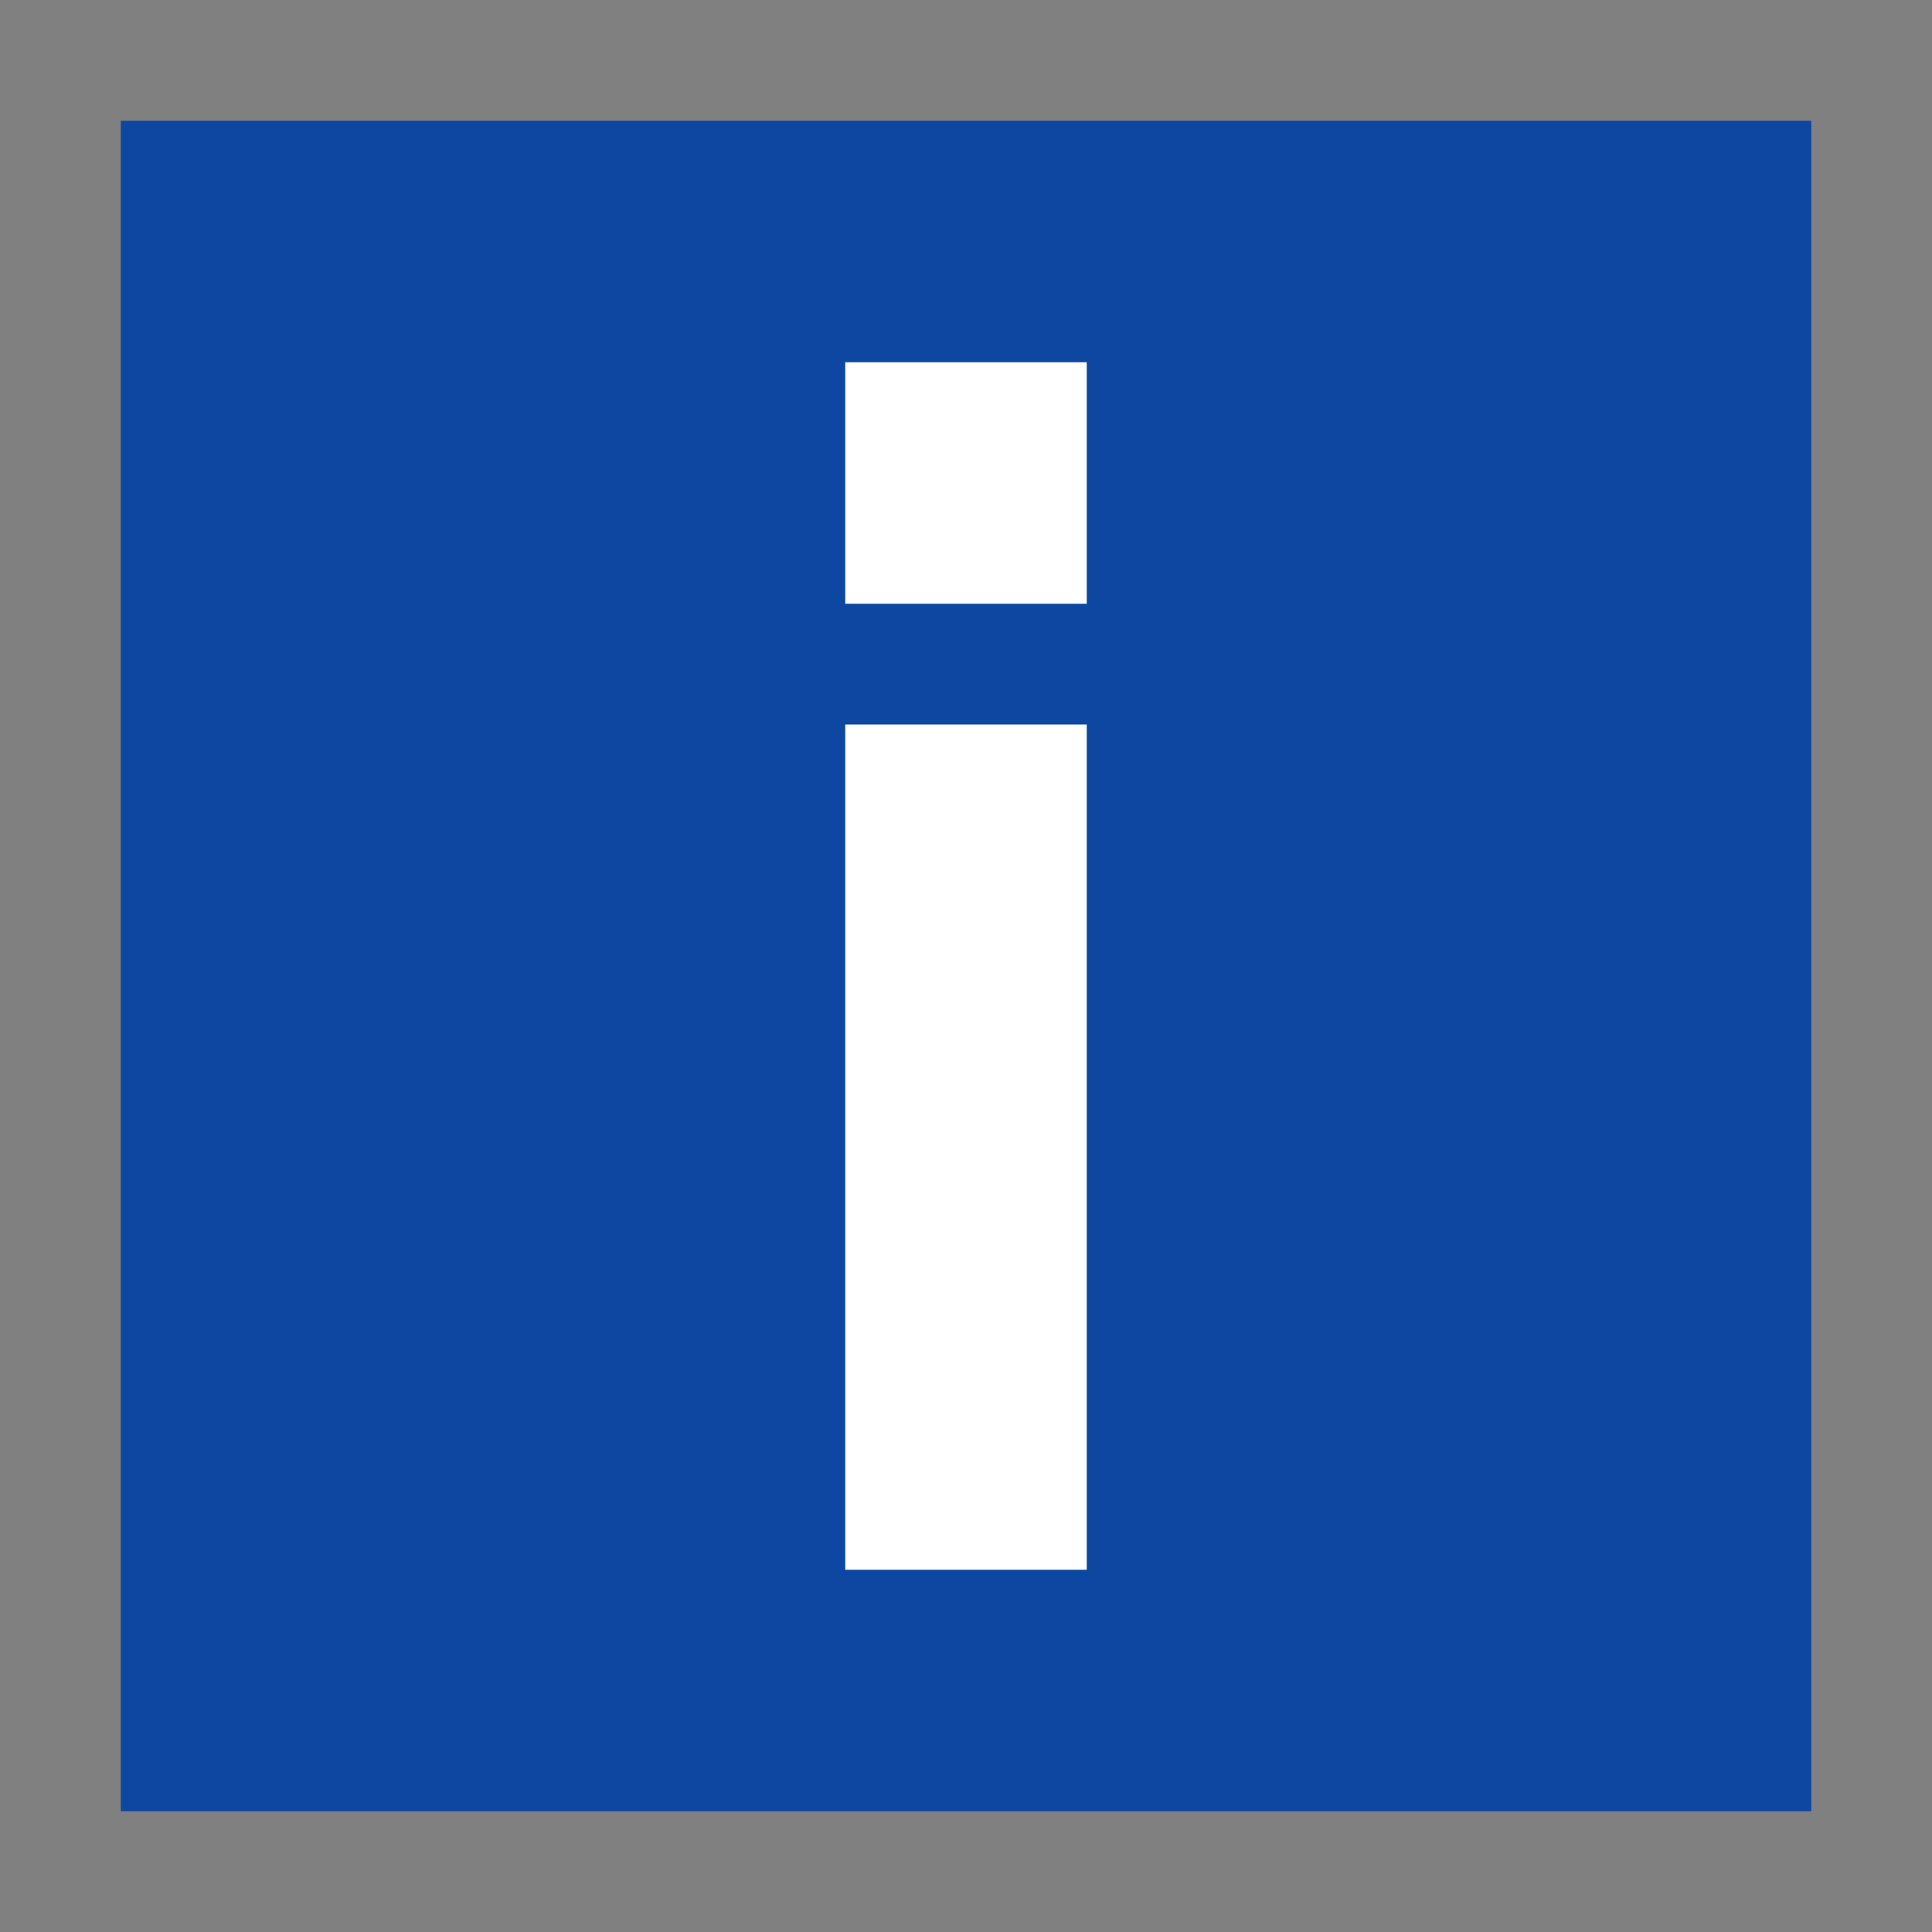 <svg id="dialog-information" xmlns="http://www.w3.org/2000/svg" viewBox="0 0 16 16">
  <rect x="0" y="0" width="16" height="16" fill="#808080" stroke="none"/>
  <title>dialog-information</title>
  <path d="M1,1H15V15H1Z" fill="#0d47a1"/>
  <path d="M9,13H7V6H9ZM7,5H9V3H7Z" fill="#fff"/>
</svg>
